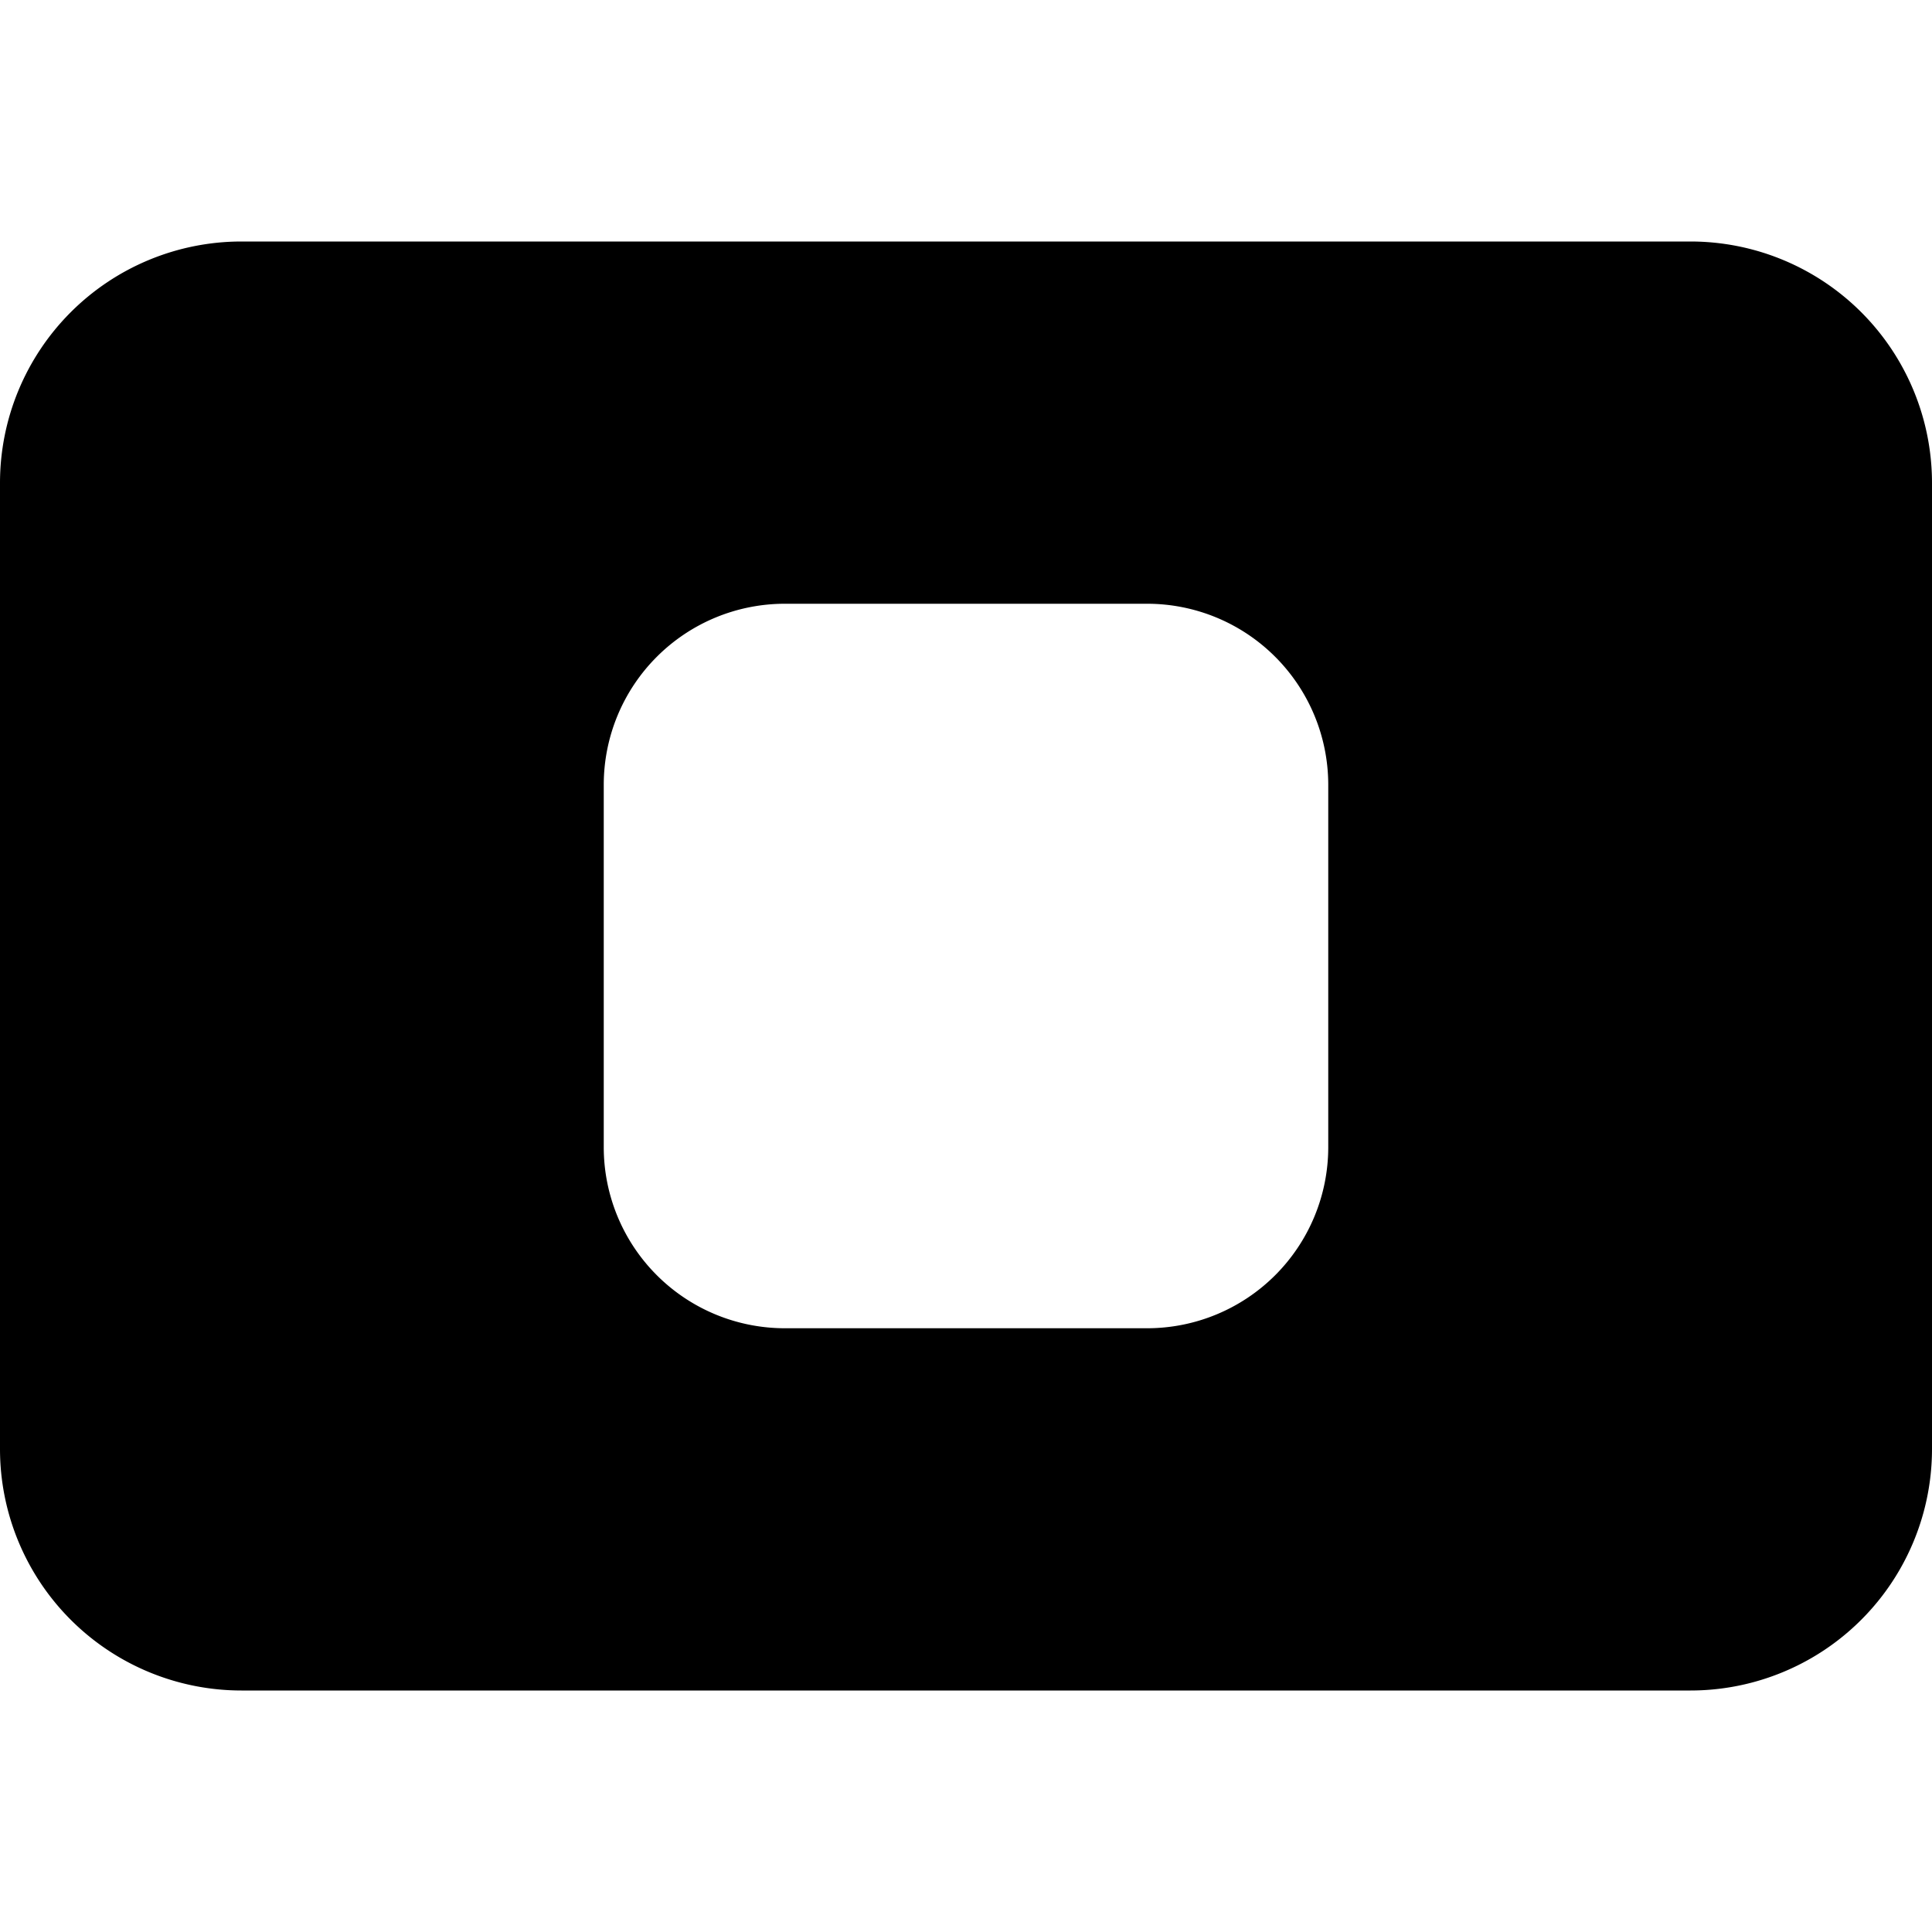 <svg xmlns="http://www.w3.org/2000/svg" fill="currentColor" viewBox="0 0 16 16"><path d="M0 12V4a2 2 0 012-2h12a2 2 0 012 2v8a2 2 0 01-2 2H2a2 2 0 01-2-2zm6.5-7A1.5 1.5 0 005 6.5v3A1.5 1.5 0 006.5 11h3A1.5 1.5 0 0011 9.5v-3A1.5 1.5 0 009.5 5h-3z"/></svg>